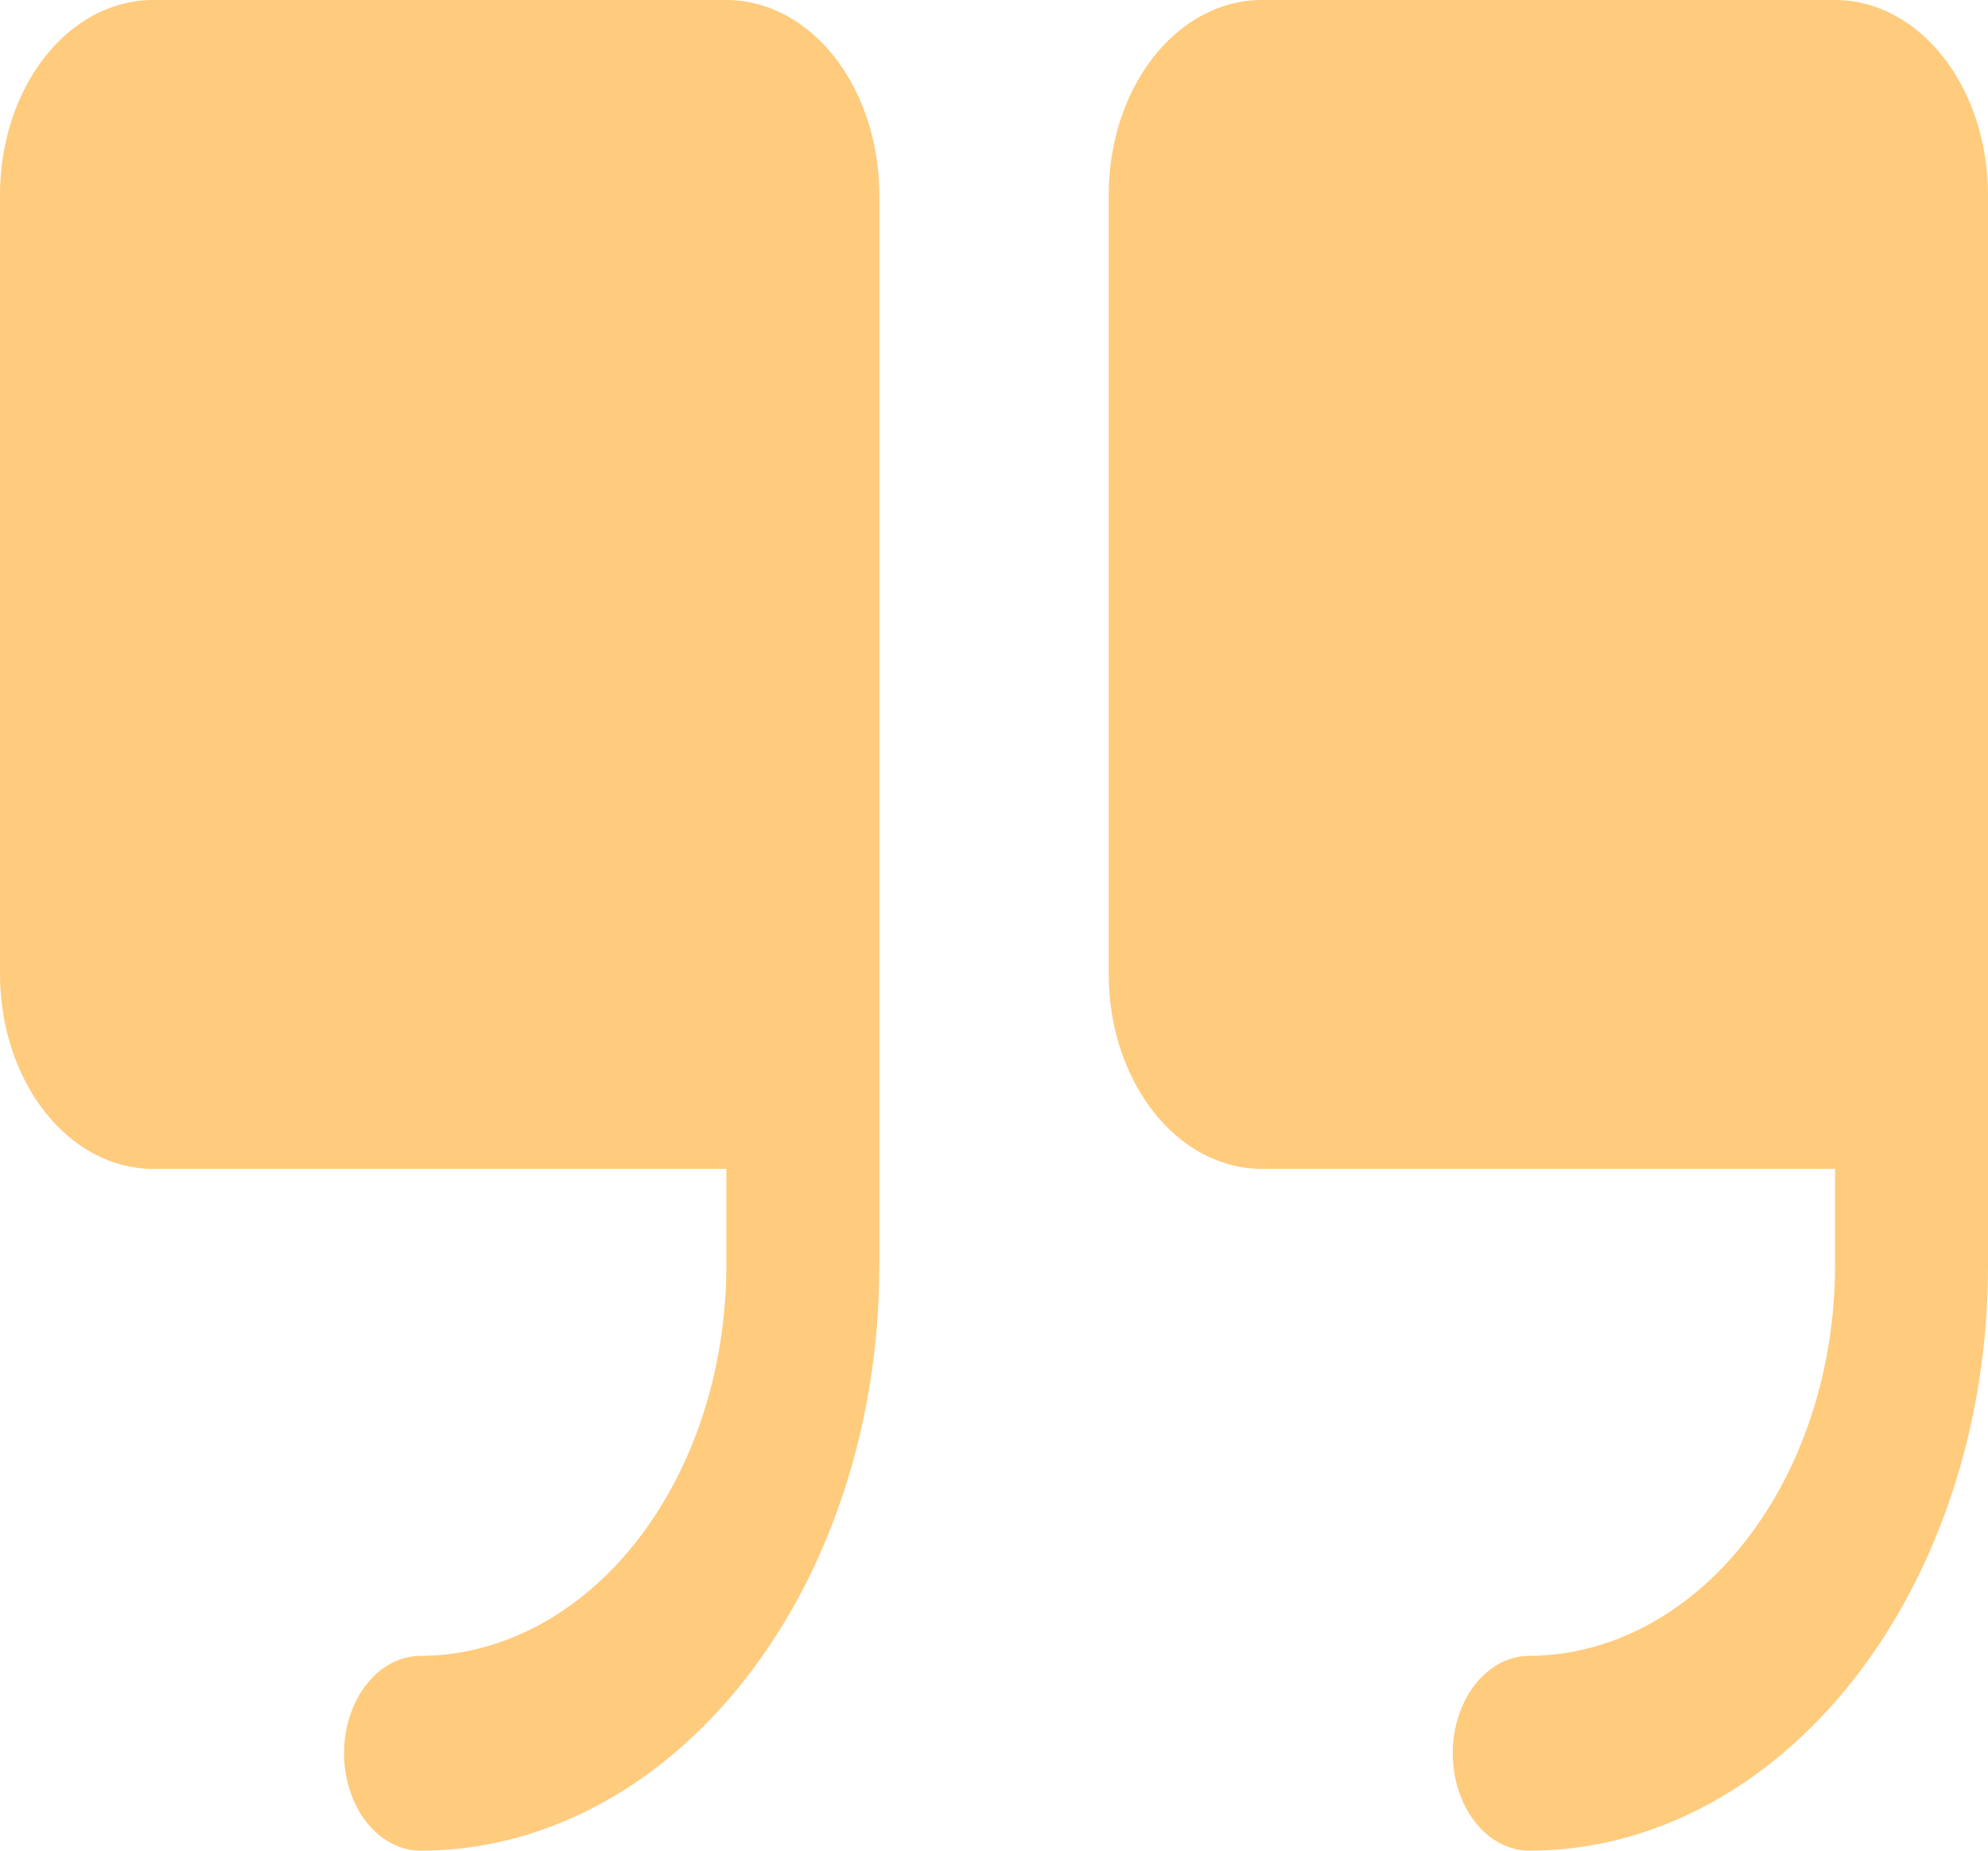 <svg width="29" height="27" viewBox="0 0 29 27" fill="none" xmlns="http://www.w3.org/2000/svg">
<path id="Vector" d="M12.827 2.842V18.474C12.827 20.735 12.122 22.904 10.867 24.503C9.612 26.102 7.91 27 6.135 27C5.839 27 5.555 26.85 5.346 26.584C5.137 26.317 5.019 25.956 5.019 25.579C5.019 25.202 5.137 24.841 5.346 24.574C5.555 24.308 5.839 24.158 6.135 24.158C7.317 24.153 8.449 23.553 9.285 22.488C10.121 21.423 10.592 19.98 10.596 18.474V17.053H2.231C1.639 17.053 1.072 16.753 0.653 16.22C0.235 15.687 0 14.964 0 14.21V2.842C0 2.088 0.235 1.365 0.653 0.832C1.072 0.299 1.639 0 2.231 0H10.596C11.188 0 11.755 0.299 12.174 0.832C12.592 1.365 12.827 2.088 12.827 2.842ZM26.769 0H18.404C17.812 0 17.245 0.299 16.826 0.832C16.408 1.365 16.173 2.088 16.173 2.842V14.21C16.173 14.964 16.408 15.687 16.826 16.22C17.245 16.753 17.812 17.053 18.404 17.053H26.769V18.474C26.766 19.98 26.294 21.423 25.458 22.488C24.622 23.553 23.49 24.153 22.308 24.158C22.012 24.158 21.728 24.308 21.519 24.574C21.31 24.841 21.192 25.202 21.192 25.579C21.192 25.956 21.31 26.317 21.519 26.584C21.728 26.85 22.012 27 22.308 27C24.083 27 25.785 26.102 27.04 24.503C28.295 22.904 29 20.735 29 18.474V2.842C29 2.088 28.765 1.365 28.347 0.832C27.928 0.299 27.361 0 26.769 0Z" fill="#FFCB7D"/>
</svg>

